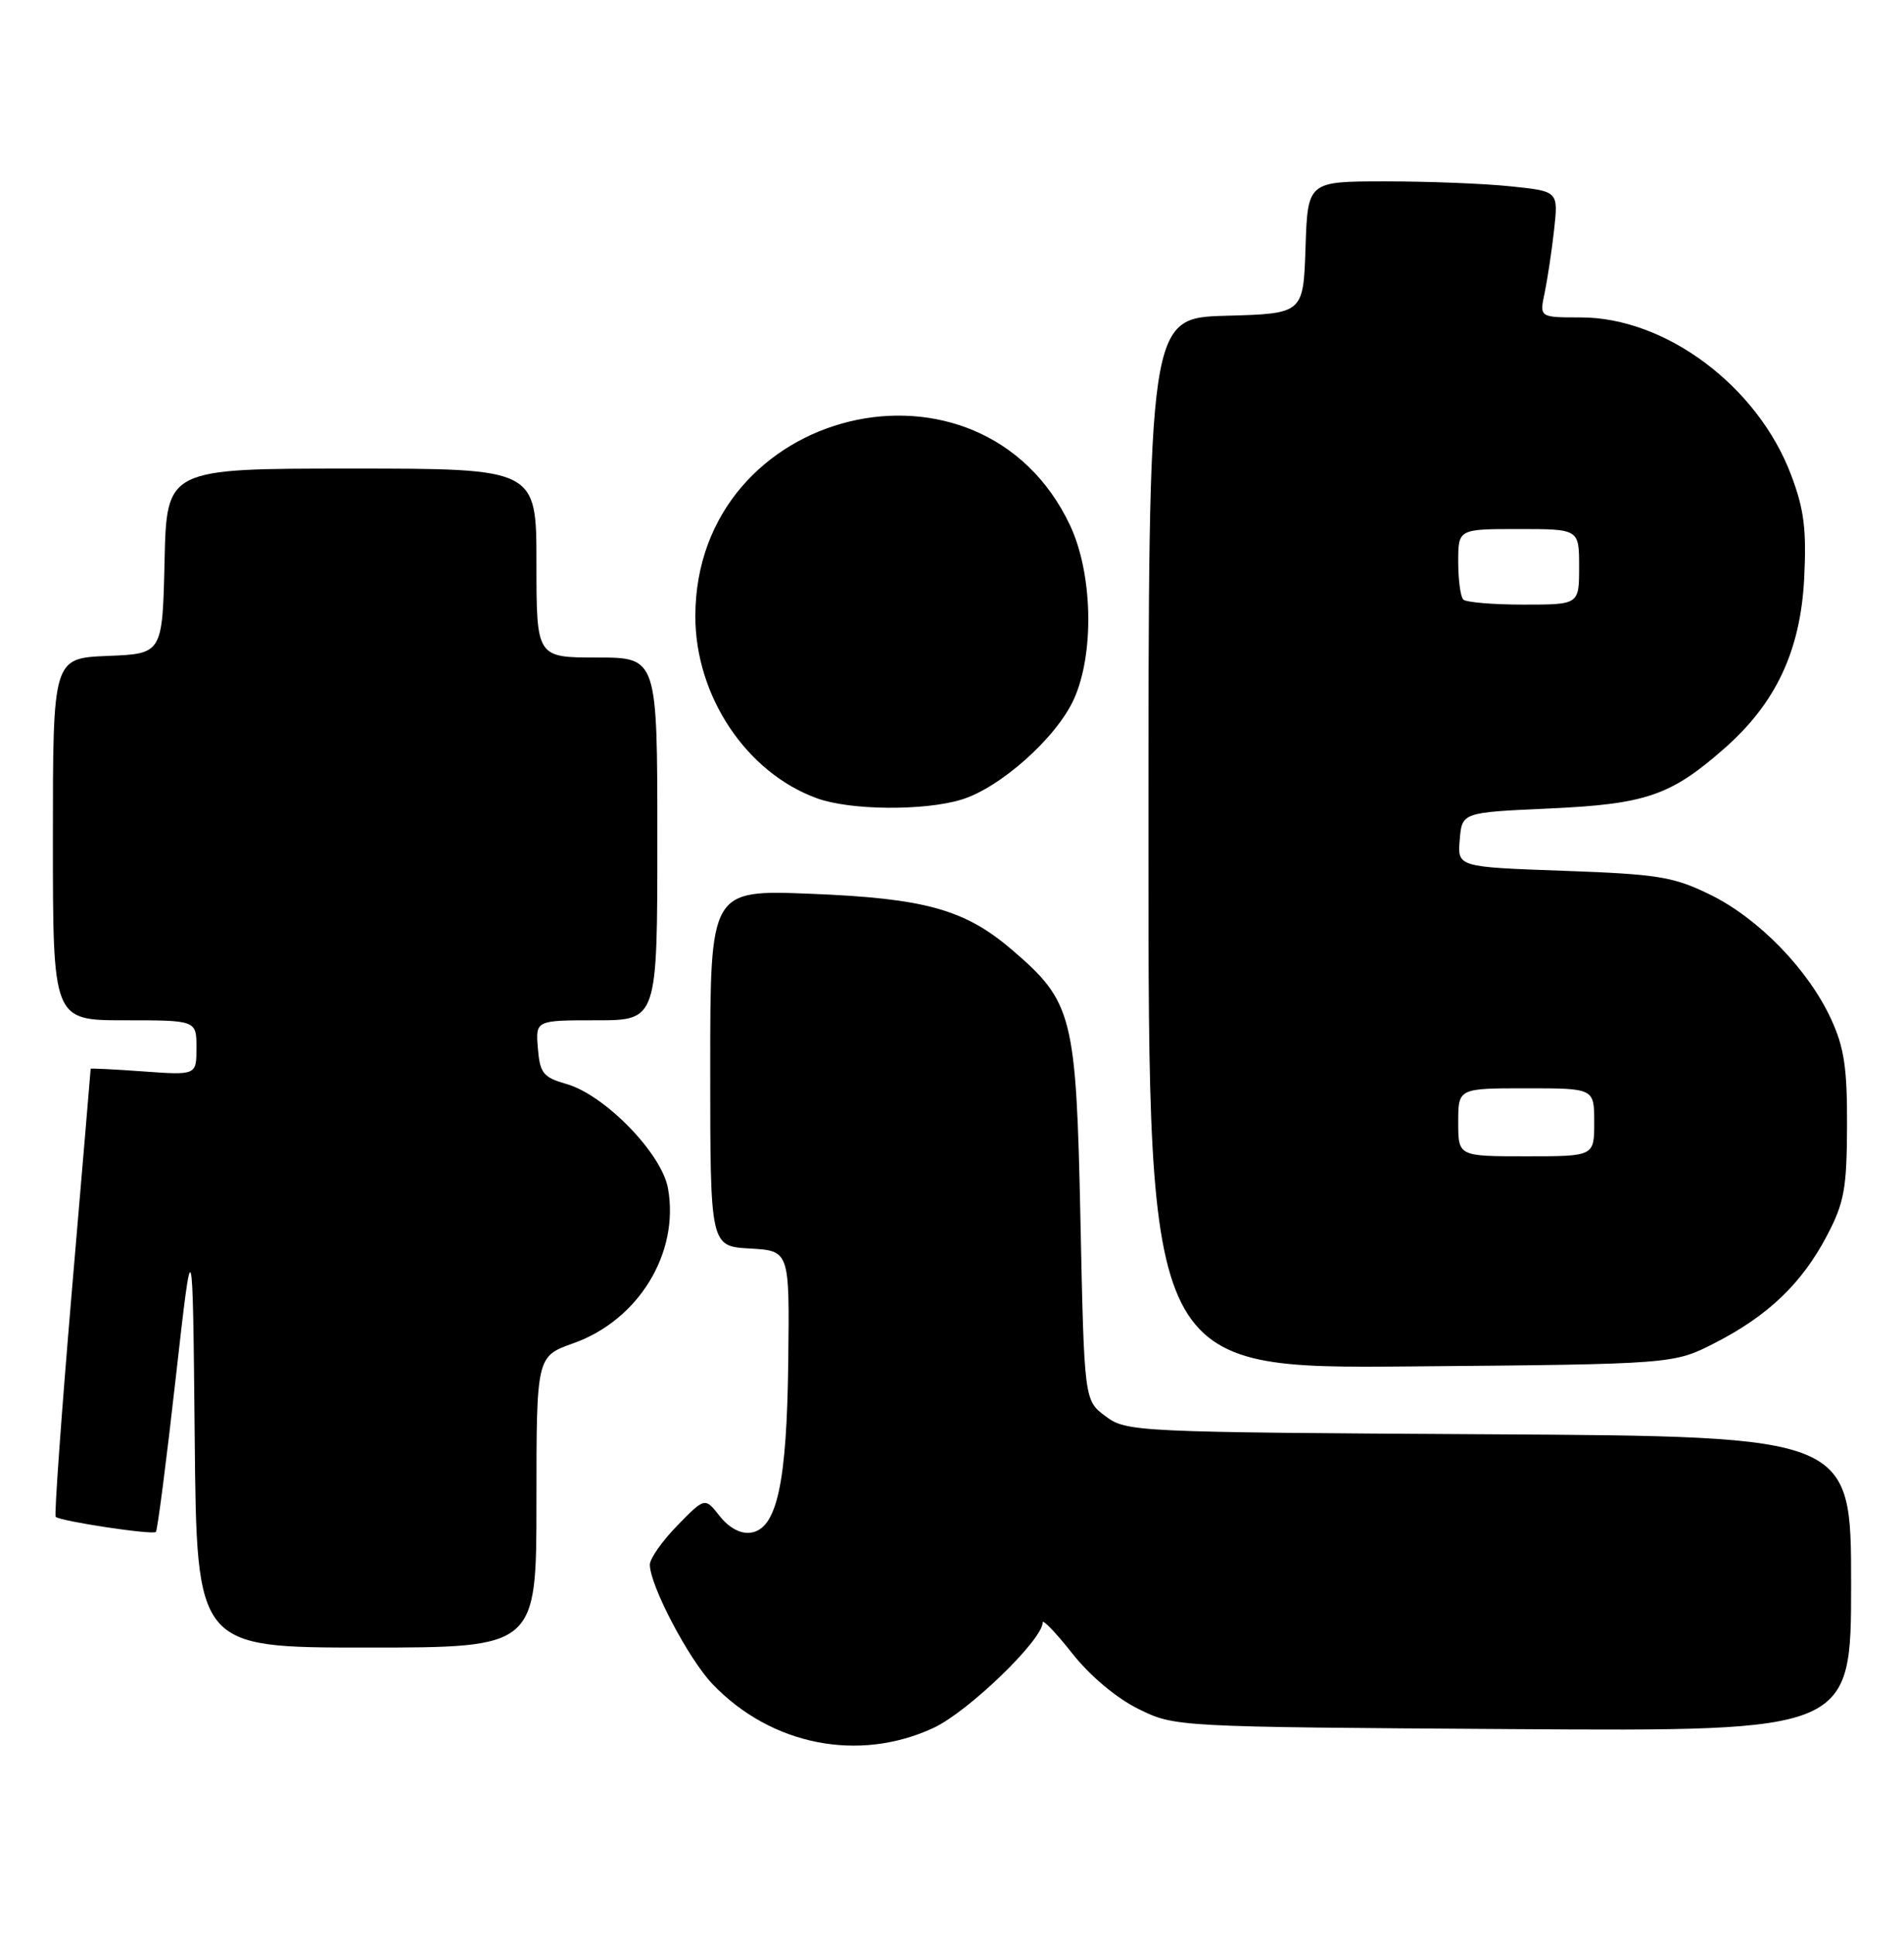 <?xml version="1.0" encoding="UTF-8" standalone="no"?>
<!DOCTYPE svg PUBLIC "-//W3C//DTD SVG 1.1//EN" "http://www.w3.org/Graphics/SVG/1.1/DTD/svg11.dtd" >
<svg xmlns="http://www.w3.org/2000/svg" xmlns:xlink="http://www.w3.org/1999/xlink" version="1.1" viewBox="0 0 252 256">
 <g >
 <path fill="currentColor"
d=" M 123.55 228.63 C 128.15 226.49 138.00 216.98 138.00 214.68 C 138.00 214.21 139.77 216.05 141.92 218.78 C 144.28 221.76 147.78 224.70 150.67 226.12 C 155.50 228.50 155.50 228.50 200.25 228.79 C 245.00 229.08 245.00 229.08 245.00 209.57 C 245.00 190.06 245.00 190.06 197.07 189.78 C 150.12 189.51 149.09 189.46 146.32 187.39 C 143.50 185.29 143.50 185.29 143.00 161.39 C 142.43 134.30 141.99 132.57 133.92 125.66 C 127.68 120.32 122.41 118.86 107.25 118.26 C 94.00 117.74 94.00 117.74 94.00 141.32 C 94.00 164.90 94.00 164.90 99.25 165.20 C 104.50 165.50 104.50 165.50 104.33 180.00 C 104.15 196.28 102.83 202.31 99.36 202.80 C 98.03 202.99 96.50 202.17 95.26 200.61 C 93.30 198.11 93.30 198.11 89.65 201.85 C 87.64 203.90 86.00 206.24 86.01 207.04 C 86.03 209.80 91.13 219.51 94.31 222.84 C 102.06 230.94 113.66 233.23 123.55 228.63 Z  M 71.00 198.73 C 71.00 179.47 71.00 179.47 75.90 177.73 C 84.52 174.67 89.95 165.78 88.41 157.24 C 87.59 152.62 80.04 144.87 74.97 143.43 C 71.90 142.55 71.46 142.01 71.19 138.72 C 70.88 135.00 70.88 135.00 78.94 135.00 C 87.00 135.00 87.00 135.00 87.00 111.00 C 87.00 87.00 87.00 87.00 79.00 87.00 C 71.00 87.00 71.00 87.00 71.00 74.50 C 71.00 62.00 71.00 62.00 46.53 62.00 C 22.06 62.00 22.06 62.00 21.78 74.25 C 21.50 86.50 21.50 86.50 14.25 86.79 C 7.00 87.09 7.00 87.09 7.00 111.04 C 7.00 135.00 7.00 135.00 16.50 135.00 C 26.00 135.00 26.00 135.00 26.00 138.63 C 26.00 142.27 26.00 142.27 19.00 141.77 C 15.15 141.49 12.00 141.33 12.00 141.42 C 12.00 141.50 10.88 154.79 9.50 170.95 C 8.13 187.12 7.17 200.50 7.37 200.70 C 7.95 201.28 20.21 203.13 20.63 202.70 C 20.84 202.49 22.02 193.36 23.25 182.41 C 25.50 162.50 25.50 162.50 25.77 190.25 C 26.03 218.00 26.03 218.00 48.52 218.00 C 71.00 218.00 71.00 218.00 71.00 198.73 Z  M 227.00 177.68 C 234.03 174.08 238.50 169.79 241.80 163.50 C 244.09 159.15 244.43 157.27 244.46 149.00 C 244.49 141.32 244.09 138.60 242.34 134.82 C 239.31 128.26 232.74 121.51 226.35 118.38 C 221.48 116.00 219.47 115.67 206.91 115.22 C 192.90 114.72 192.90 114.72 193.20 111.11 C 193.50 107.50 193.50 107.50 205.00 106.98 C 217.85 106.40 221.13 105.28 228.26 99.00 C 235.06 93.01 238.30 86.09 238.79 76.51 C 239.11 70.07 238.78 67.39 237.06 62.85 C 232.64 51.11 220.46 42.00 209.22 42.00 C 203.75 42.00 203.75 42.00 204.44 38.75 C 204.81 36.96 205.38 33.21 205.69 30.41 C 206.25 25.31 206.25 25.31 199.98 24.66 C 196.53 24.29 189.07 24.00 183.39 24.00 C 173.08 24.00 173.08 24.00 172.79 32.75 C 172.50 41.50 172.50 41.50 162.25 41.78 C 152.00 42.07 152.00 42.07 152.00 111.58 C 152.00 181.10 152.00 181.10 186.75 180.80 C 221.50 180.50 221.50 180.50 227.00 177.68 Z  M 127.19 105.82 C 132.33 104.29 139.81 97.63 142.12 92.54 C 144.87 86.49 144.63 75.88 141.62 69.50 C 129.86 44.63 92.09 53.77 92.03 81.50 C 92.01 92.09 98.79 102.25 108.14 105.63 C 112.51 107.22 122.22 107.31 127.19 105.82 Z  M 193.00 148.50 C 193.00 144.00 193.00 144.00 202.00 144.00 C 211.00 144.00 211.00 144.00 211.00 148.50 C 211.00 153.00 211.00 153.00 202.00 153.00 C 193.00 153.00 193.00 153.00 193.00 148.50 Z  M 193.67 79.33 C 193.30 78.97 193.00 76.72 193.00 74.33 C 193.00 70.00 193.00 70.00 201.00 70.00 C 209.00 70.00 209.00 70.00 209.00 75.00 C 209.00 80.00 209.00 80.00 201.67 80.00 C 197.63 80.00 194.03 79.70 193.67 79.33 Z "/>
</g>
</svg>